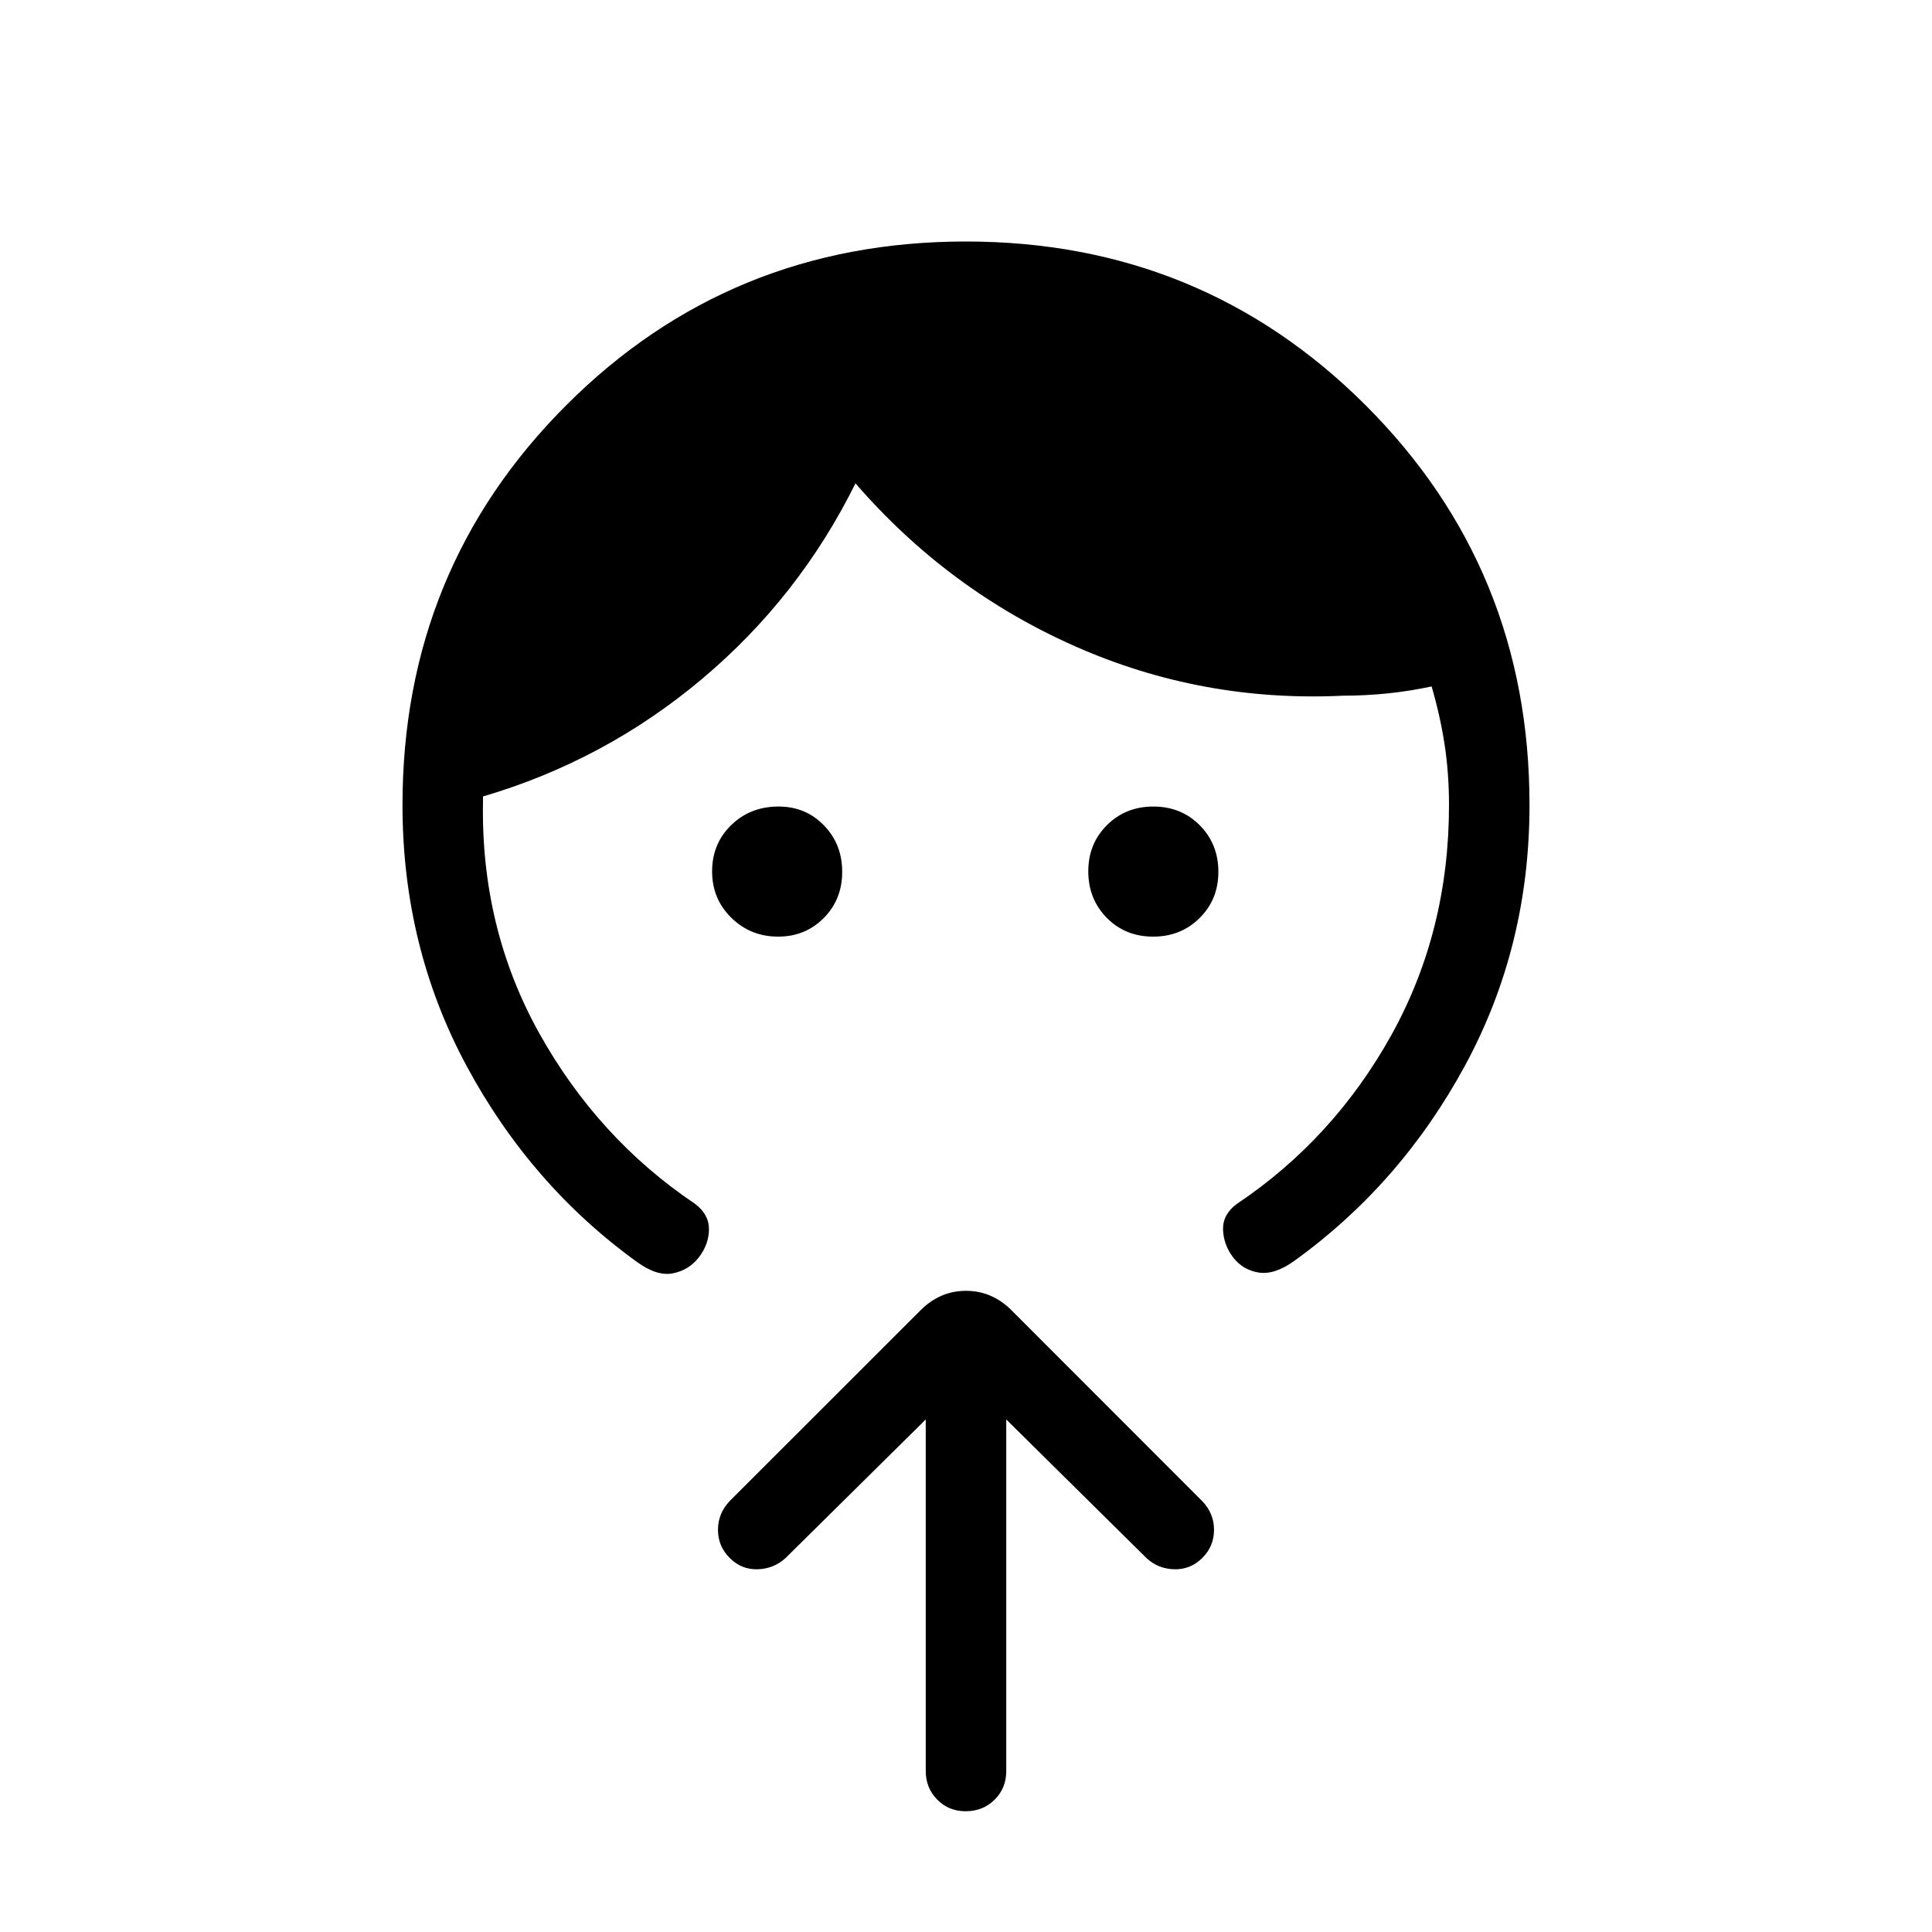 <svg xmlns="http://www.w3.org/2000/svg" xmlns:xlink="http://www.w3.org/1999/xlink" width="24" height="24" viewBox="0 0 24 24"><path fill="currentColor" d="M9.664 11.635q-.339 0-.578-.233q-.24-.234-.24-.578t.238-.575t.589-.23q.335 0 .562.234q.227.233.227.577t-.23.575t-.568.23m4.66 0q-.345 0-.575-.233q-.23-.234-.23-.578t.233-.575t.578-.23t.575.234t.23.577t-.234.575t-.578.23M5 10q0-2.931 2.034-4.966Q9.067 3 11.997 3t4.967 2.034T19 10q0 1.757-.799 3.233t-2.12 2.428q-.246.178-.444.147t-.32-.19q-.12-.16-.124-.349q-.002-.188.174-.315q1.2-.806 1.917-2.096Q18 11.568 18 10q0-.391-.054-.746q-.054-.356-.162-.727q-.269.058-.548.087q-.278.028-.548.028q-1.754.085-3.334-.614q-1.581-.7-2.727-2.024q-.7 1.415-1.905 2.429T6 9.894v.058q-.03 1.573.698 2.882q.729 1.308 1.935 2.12q.176.132.174.318t-.124.345t-.32.2t-.444-.136q-1.321-.952-2.12-2.434T5 10m6.5 7.633l-1.74 1.72q-.147.135-.348.141t-.347-.14t-.146-.35t.146-.358l2.37-2.369q.242-.242.565-.242t.566.242l2.368 2.37q.147.152.147.357t-.146.35t-.348.14t-.346-.14L12.5 17.633V22q0 .213-.144.356t-.357.144t-.356-.144T11.5 22z"/></svg>